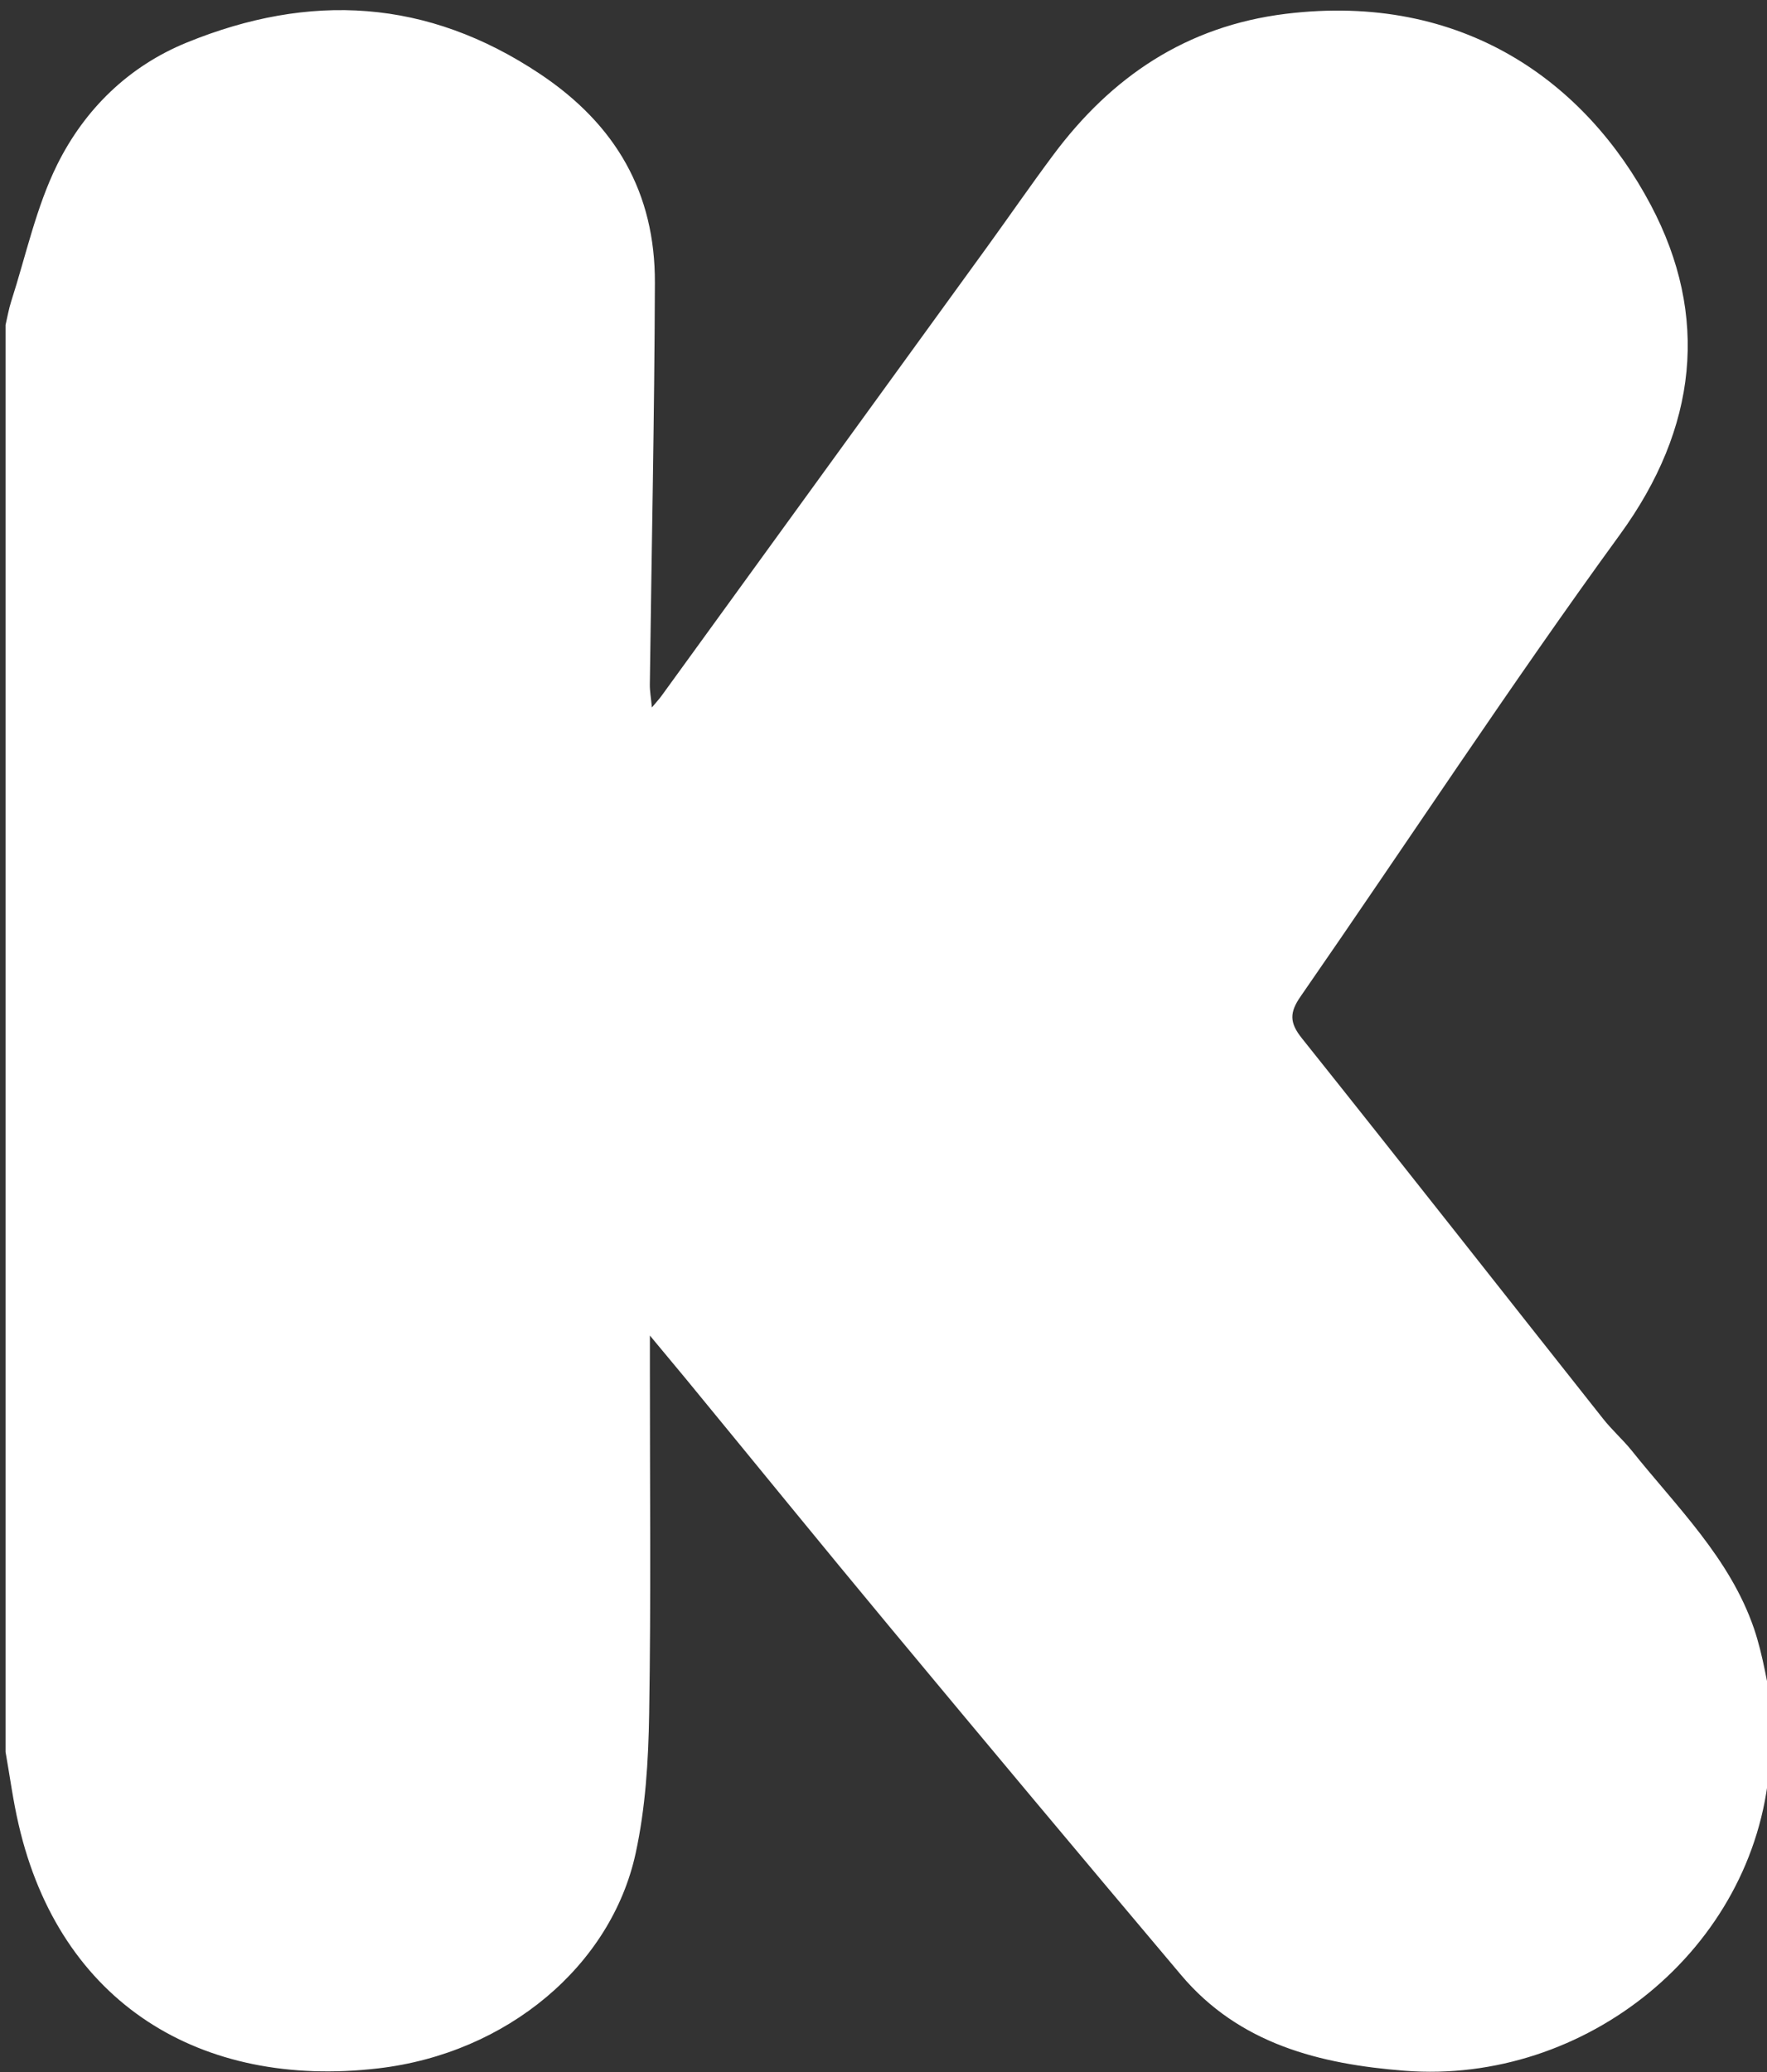 <?xml version="1.0" encoding="utf-8"?>
<!-- Generator: Adobe Illustrator 16.0.4, SVG Export Plug-In . SVG Version: 6.00 Build 0)  -->
<!DOCTYPE svg PUBLIC "-//W3C//DTD SVG 1.1//EN" "http://www.w3.org/Graphics/SVG/1.1/DTD/svg11.dtd">
<svg version="1.1" id="Ebene_1" xmlns:sketch="http://www.bohemiancoding.com/sketch/ns"
	 xmlns="http://www.w3.org/2000/svg" xmlns:xlink="http://www.w3.org/1999/xlink" x="0px" y="0px" width="29px" height="34px"
	 viewBox="0 0 29 34" enable-background="new 0 0 29 34" xml:space="preserve">
<rect x="0" y="0" width="29" height="34" fill="#333333" stroke="none"/>
<title>popcorn6</title>
<desc>Created with Sketch.</desc>
<g id="Desktop-1280x800-_x28_MacBook-13_x22__x29_" sketch:type="MSPage">
	<g id="The-Movie" transform="translate(-623, -1476)" sketch:type="MSArtboardGroup">
		<g id="Timetable" transform="translate(0, 742)" sketch:type="MSLayerGroup">
			<g id="Group" transform="translate(209, 297)" sketch:type="MSBitmapLayer">
				<g id="Oval-1-_x2B_-popcorn6-Copy-6" transform="translate(0, 420)">
					<g transform="translate(393, 0)">
						<g>
							<path fill="#FFFFFF" d="M21.091,45.747c0-7.805,0-15.609,0-23.414c0.03-0.128,0.052-0.26,0.092-0.385
								c0.243-0.754,0.409-1.547,0.757-2.249c0.449-0.903,1.167-1.61,2.126-2.001c2.018-0.823,3.944-0.721,5.799,0.517
								c1.243,0.83,1.889,1.951,1.883,3.426c-0.007,2.198-0.055,4.396-0.083,6.593c-0.001,0.108,0.019,0.216,0.034,0.375
								c0.081-0.097,0.122-0.141,0.156-0.188c1.783-2.457,3.565-4.913,5.347-7.371c0.362-0.5,0.712-1.008,1.081-1.503
								c0.958-1.288,2.188-2.119,3.818-2.32c2.916-0.358,4.929,1.13,5.99,3.134c0.967,1.823,0.768,3.662-0.504,5.41
								c-1.806,2.482-3.49,5.052-5.239,7.576c-0.186,0.266-0.188,0.433,0.02,0.692c1.654,2.071,3.29,4.156,4.935,6.233
								c0.146,0.187,0.327,0.346,0.476,0.53c0.739,0.925,1.611,1.765,2.007,2.919c0.153,0.449,0.218,0.928,0.323,1.394
								c0,0.211,0,0.422,0,0.633c-0.024,0.086-0.063,0.171-0.07,0.259c-0.247,2.979-3.019,5.203-5.987,4.972
								c-1.391-0.109-2.713-0.438-3.669-1.572c-1.599-1.896-3.19-3.797-4.775-5.704c-1.126-1.354-2.237-2.722-3.356-4.083
								c-0.167-0.202-0.336-0.403-0.586-0.705c0,0.275,0,0.421,0,0.565c-0.001,1.883,0.019,3.766-0.012,5.647
								c-0.012,0.764-0.06,1.542-0.222,2.285c-0.4,1.838-2.107,3.282-4.225,3.528c-2.908,0.339-5.224-1.065-5.901-4
								C21.214,46.547,21.162,46.145,21.091,45.747z"/>
						</g>
					</g>
				</g>
			</g>
		</g>
	</g>
</g>
</svg>
